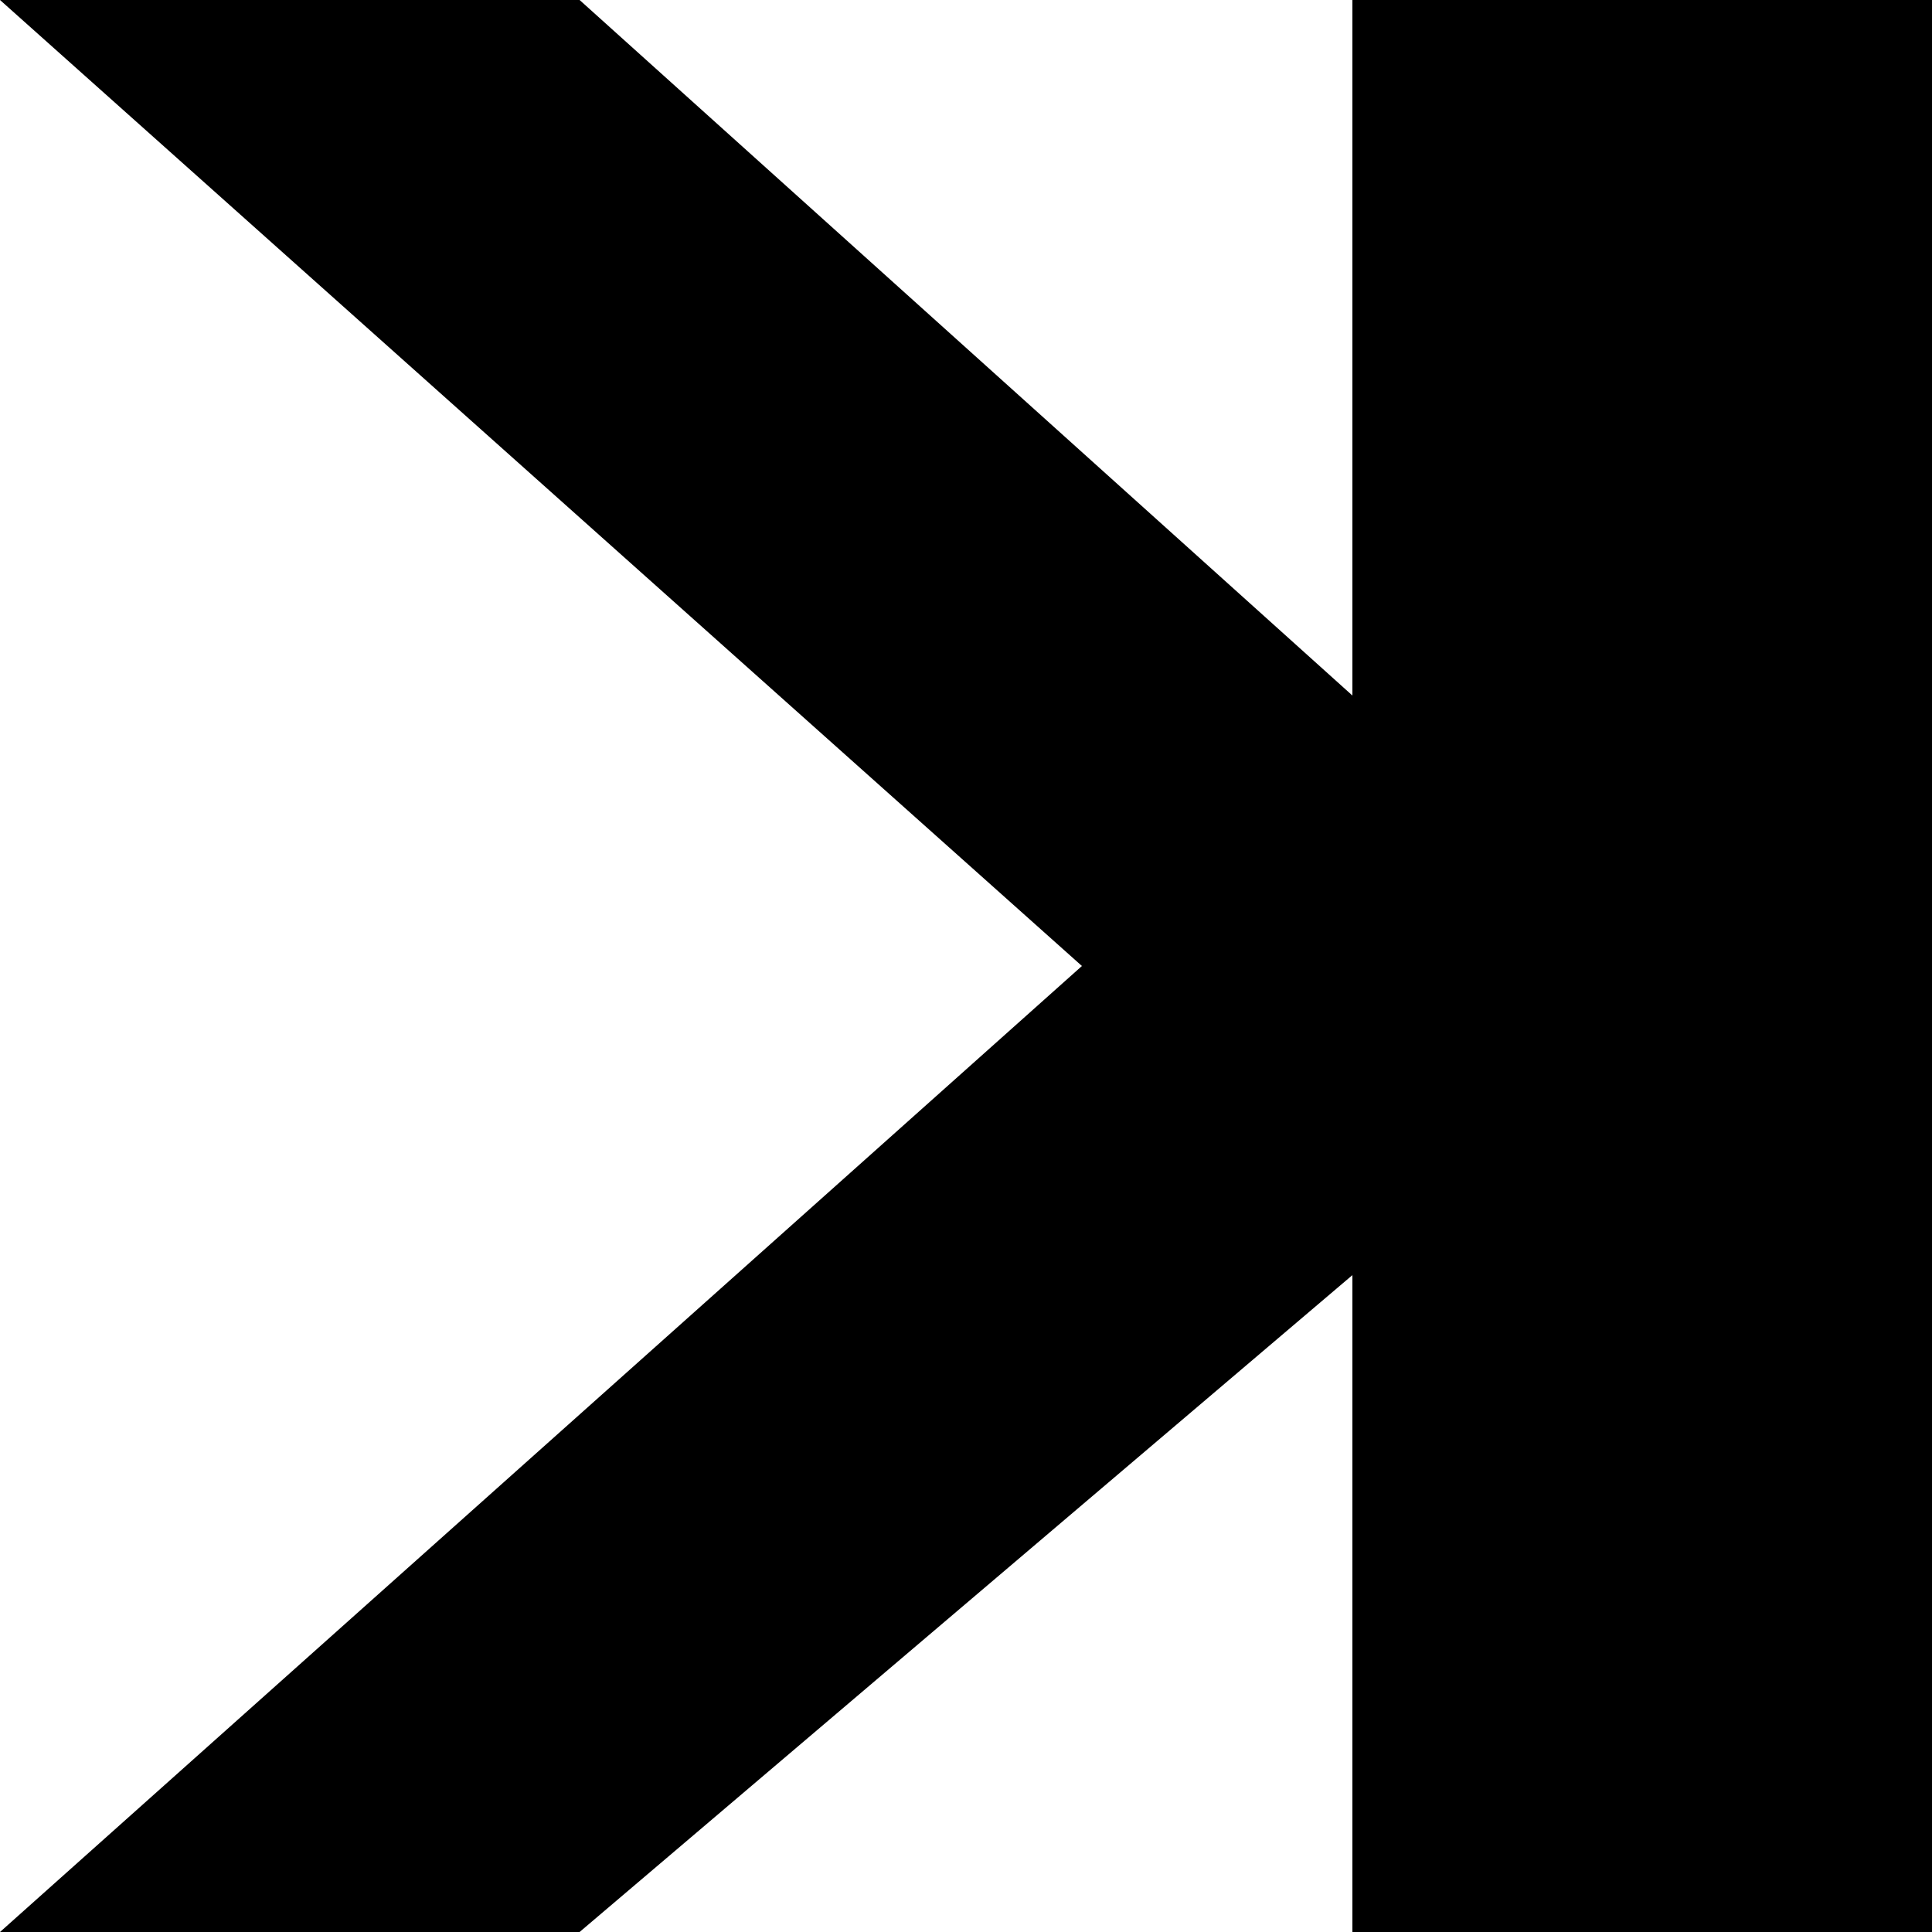 <?xml version="1.0" encoding="utf-8"?>
<!-- Generator: Adobe Illustrator 24.0.0, SVG Export Plug-In . SVG Version: 6.00 Build 0)  -->
<svg version="1.1" id="Calque_1" xmlns="http://www.w3.org/2000/svg" xmlns:xlink="http://www.w3.org/1999/xlink" x="0px" y="0px"
	 viewBox="0 0 5 5" style="enable-background:new 0 0 5 5;" xml:space="preserve">
<style type="text/css">
	.st0{display:none;}
	.st1{display:inline;}
</style>
<g id="Calque_1_1_" class="st0">
	<polygon id="_x31_6" class="st1" points="5,5 2,5 0,4 0,2.5 2.5,2 0,0.5 1,0 4,2 4,0 5,0 5,3 1,3 2,4 4,4 4,3 5,3 	"/>
</g>
<g id="Calque_2_1_">
	<polygon points="3.5,3.3 3.5,5 5,5 5,0 3.5,0 3.5,1.8 1.5,0 0,0 2.8,2.5 0,5 1.5,5 	"/>
</g>
</svg>
